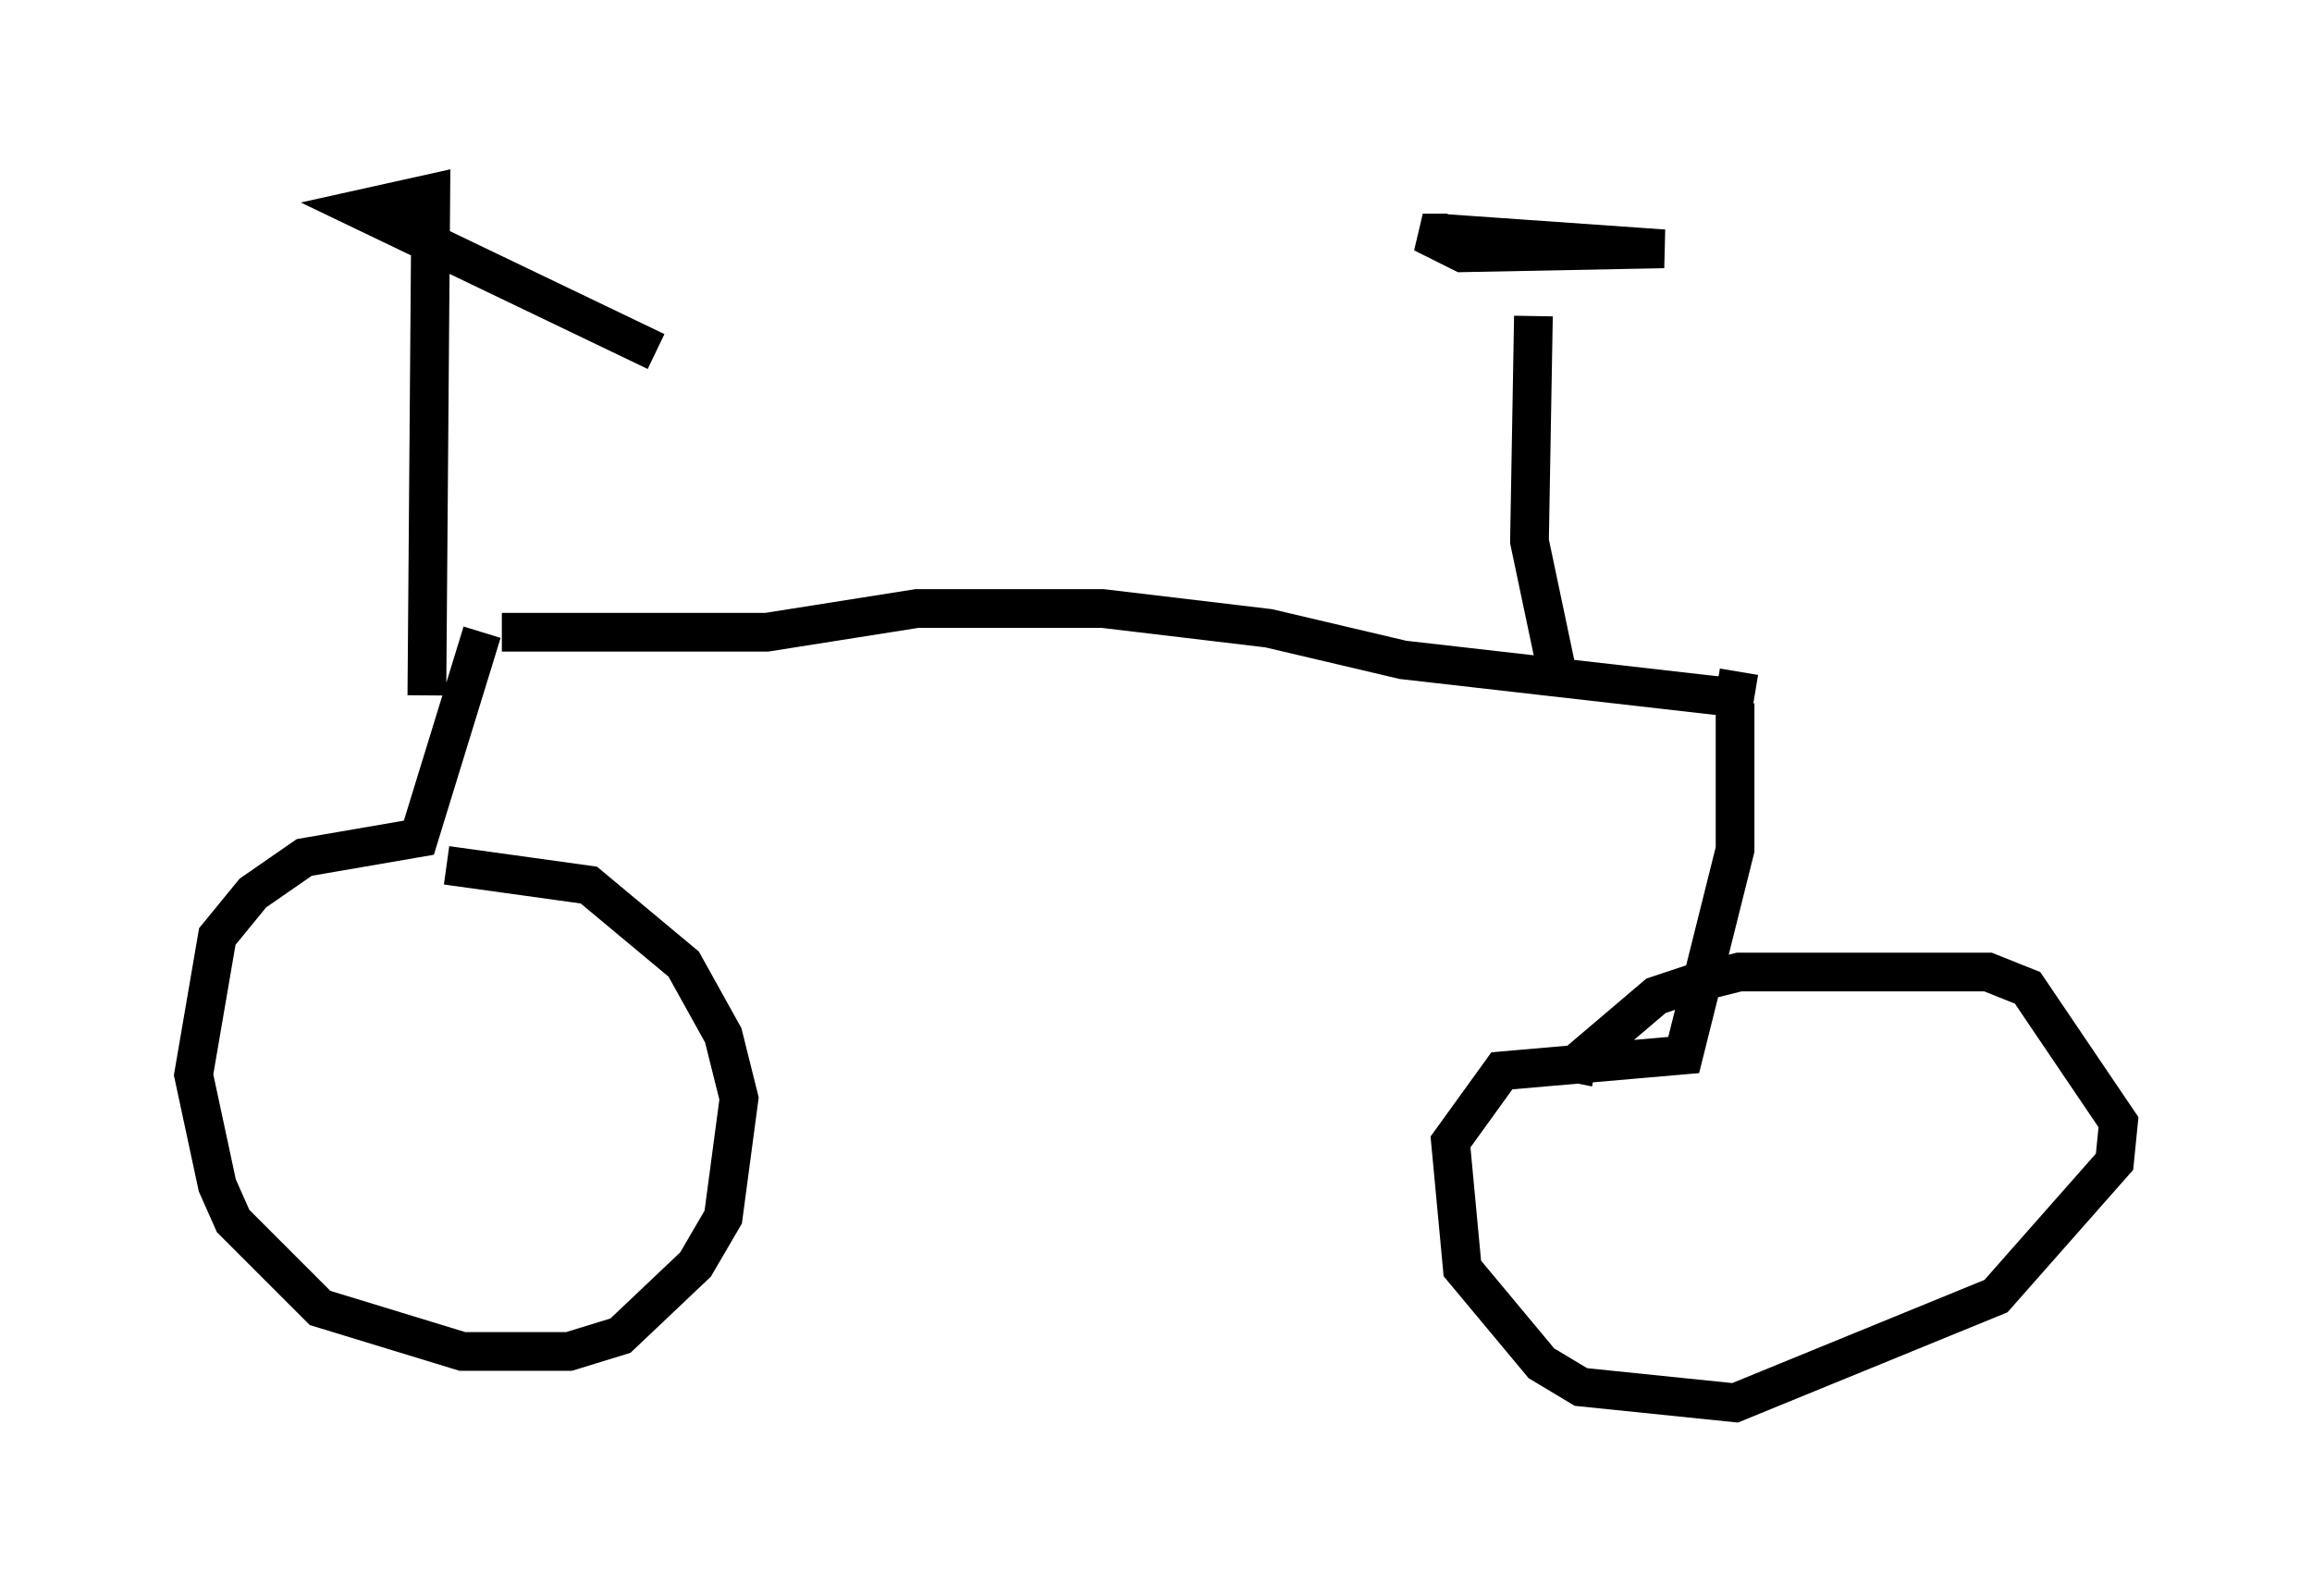 <?xml version="1.0" encoding="utf-8" ?>
<svg baseProfile="full" height="41.238" version="1.1" width="59.715" xmlns="http://www.w3.org/2000/svg" xmlns:ev="http://www.w3.org/2001/xml-events" xmlns:xlink="http://www.w3.org/1999/xlink"><defs /><rect fill="white" height="41.238" width="59.715" x="0" y="0" /><path d="M12.452, 16.638 m0.51, -0.306 l6.84, 0.0 3.879, -0.613 l4.798, 0.0 4.288, 0.51 l3.471, 0.817 8.065, 0.919 l0.51, 0.0 0.102, -0.613 m-4.594, 0.51 l-0.817, -3.879 0.102, -5.819 m-1.735, -1.838 l-0.613, -0.306 -0.51, 0.0 l1.021, 0.51 5.206, -0.102 l-5.819, -0.408 m-24.704, 10.311 l-1.633, 5.308 -2.96, 0.51 l-1.327, 0.919 -0.919, 1.123 l-0.613, 3.573 0.613, 2.858 l0.408, 0.919 2.246, 2.246 l3.675, 1.123 2.756, 0.0 l1.327, -0.408 1.94, -1.838 l0.715, -1.225 0.408, -3.063 l-0.408, -1.633 -1.021, -1.838 l-2.45, -2.042 -3.675, -0.51 m33.28, -4.185 l0.0, 3.777 -1.327, 5.308 l-4.696, 0.408 -1.327, 1.838 l0.306, 3.267 2.042, 2.45 l1.021, 0.613 3.981, 0.408 l6.738, -2.756 3.063, -3.471 l0.102, -1.021 -2.348, -3.471 l-1.021, -0.408 -6.431, 0.0 l-1.225, 0.306 -0.919, 0.306 l-2.042, 1.735 -0.102, 0.51 m-29.604, -10.004 l0.102, -12.965 -1.838, 0.408 l7.656, 3.675 " fill="none" stroke="black" stroke-width="1" /></svg>
